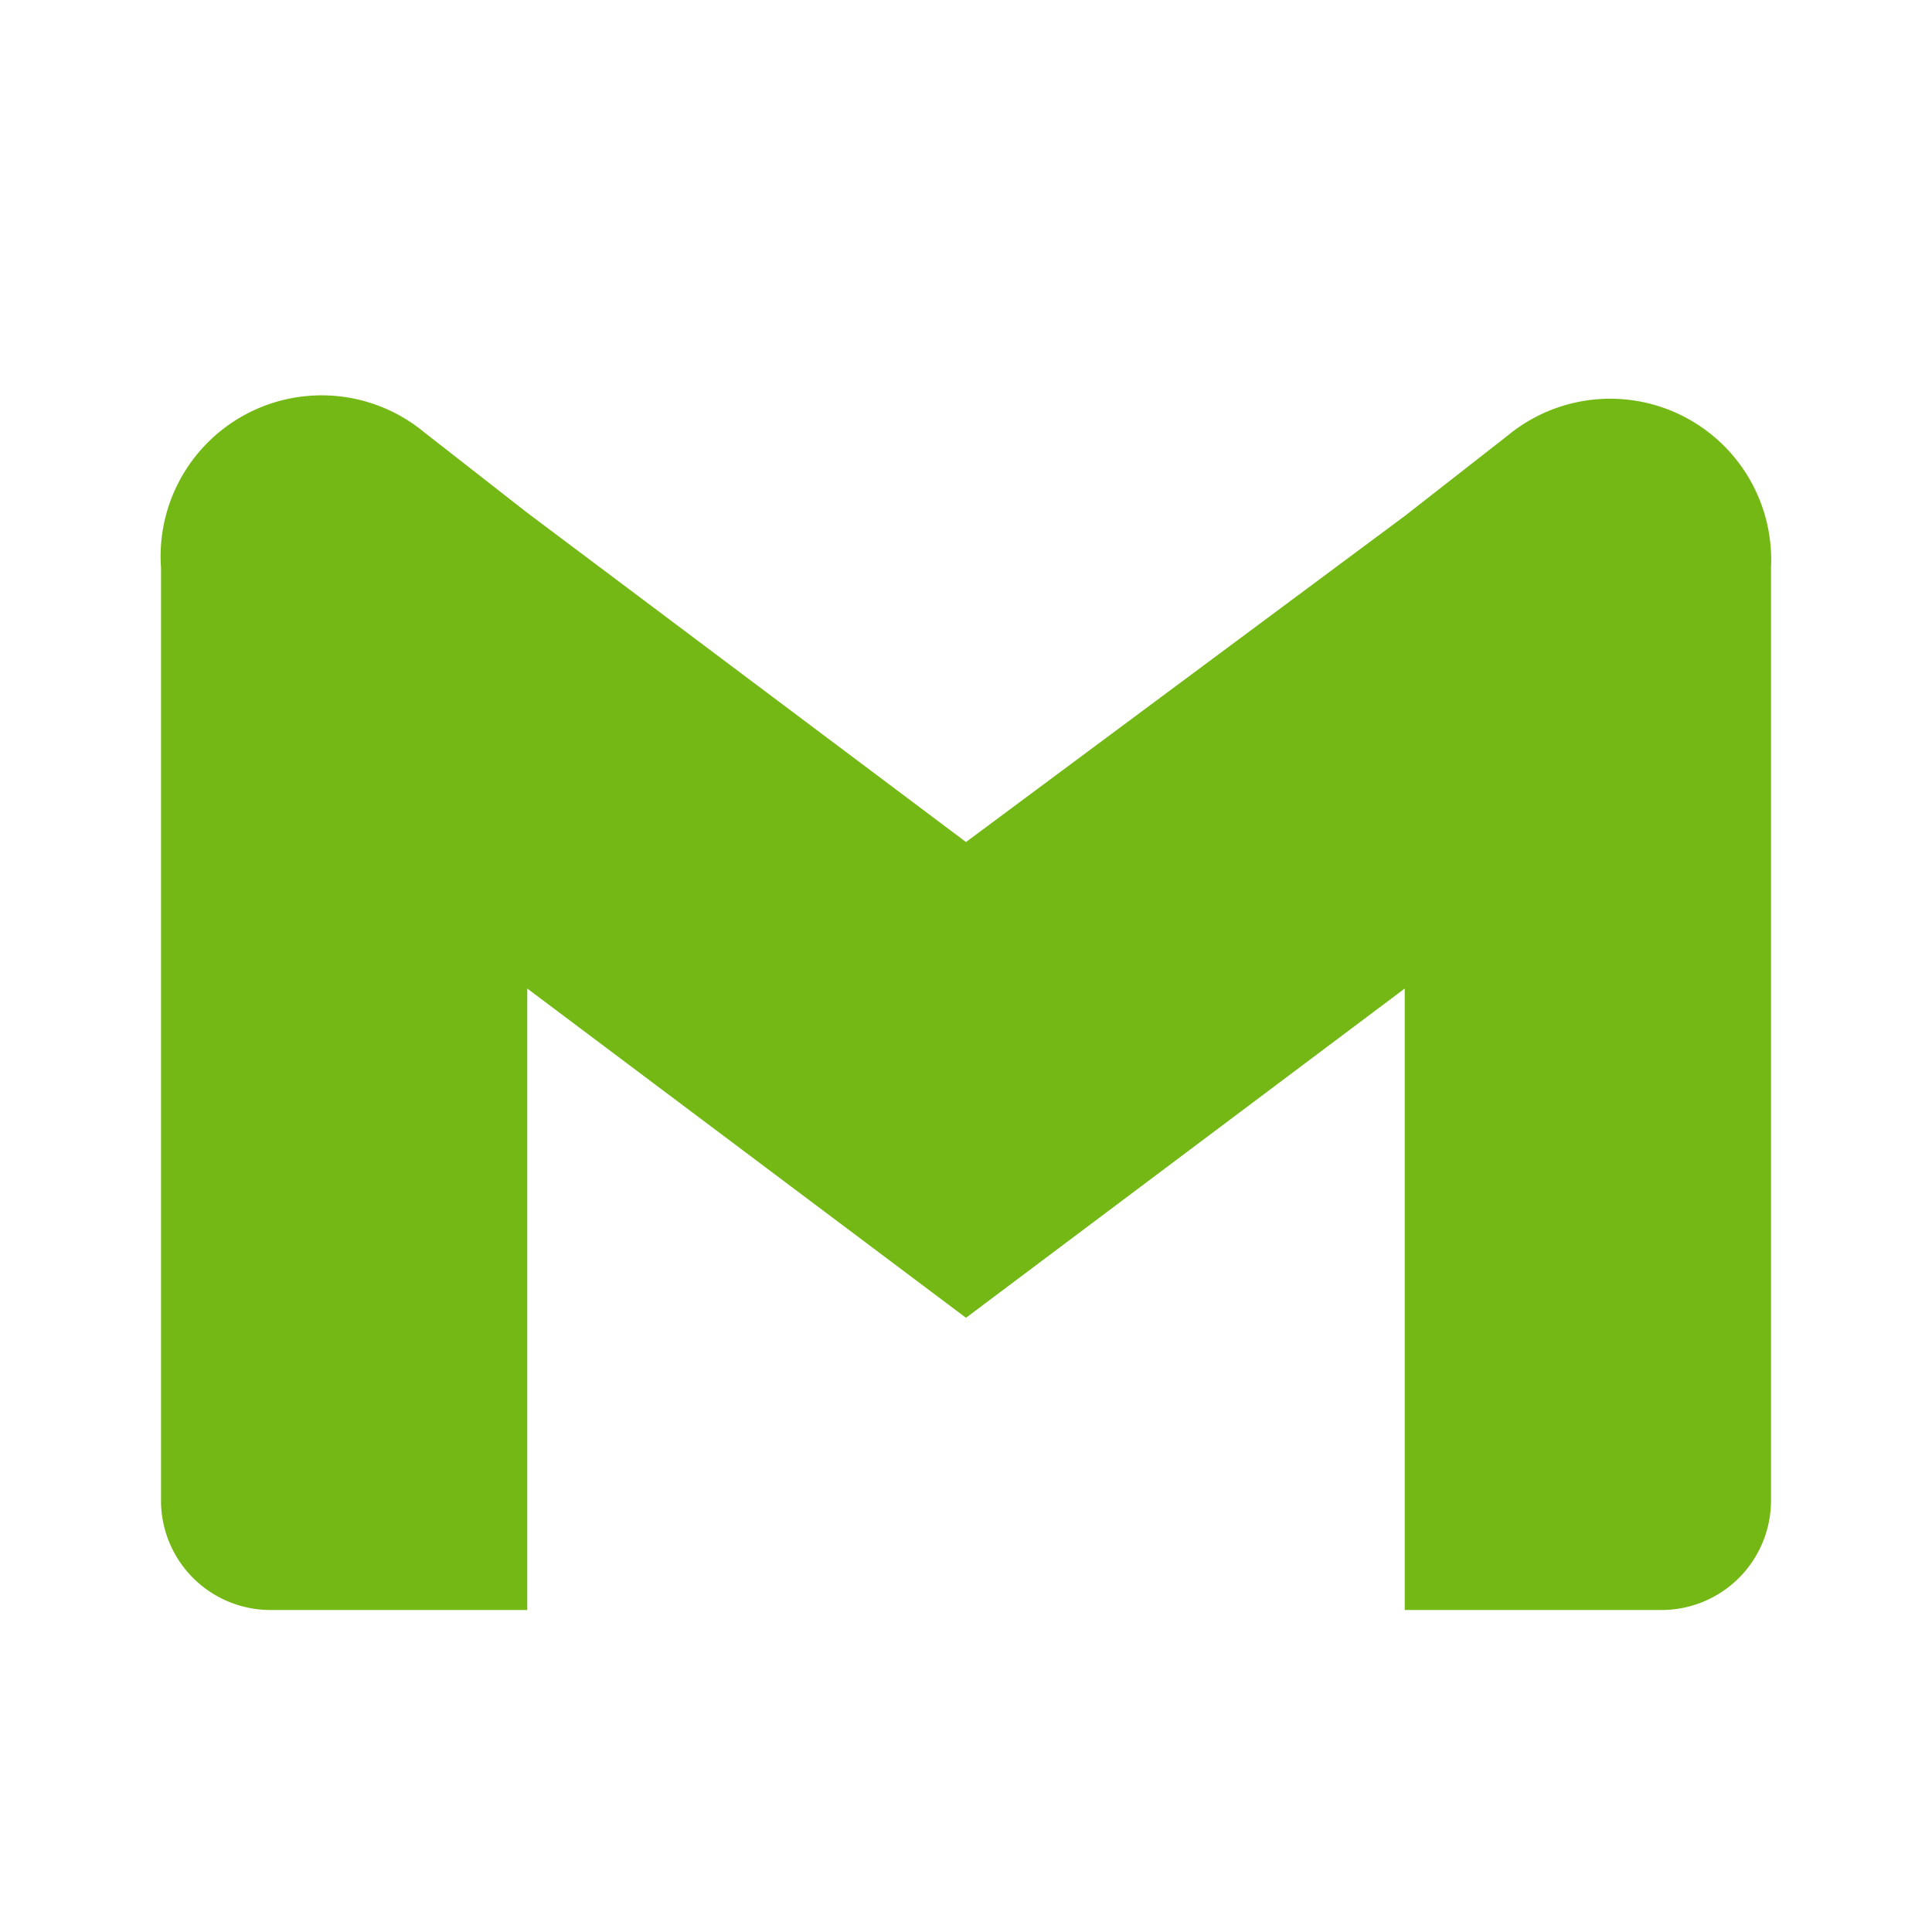 <svg xmlns="http://www.w3.org/2000/svg" width="24" height="24" viewBox="0 0 24 24" style="fill:  rgb(116, 184, 22); --darkreader-inline-fill:#e8e6e3;" data-darkreader-inline-fill=""><path d="m18.73 5.41-1.28 1L12 10.46 6.55 6.37l-1.28-1A2 2 0 0 0 2 7.05v11.59A1.36 1.36 0 0 0 3.36 20h3.19v-7.72L12 16.37l5.45-4.09V20h3.19A1.36 1.36 0 0 0 22 18.64V7.05a2 2 0 0 0-3.27-1.64z"></path></svg>